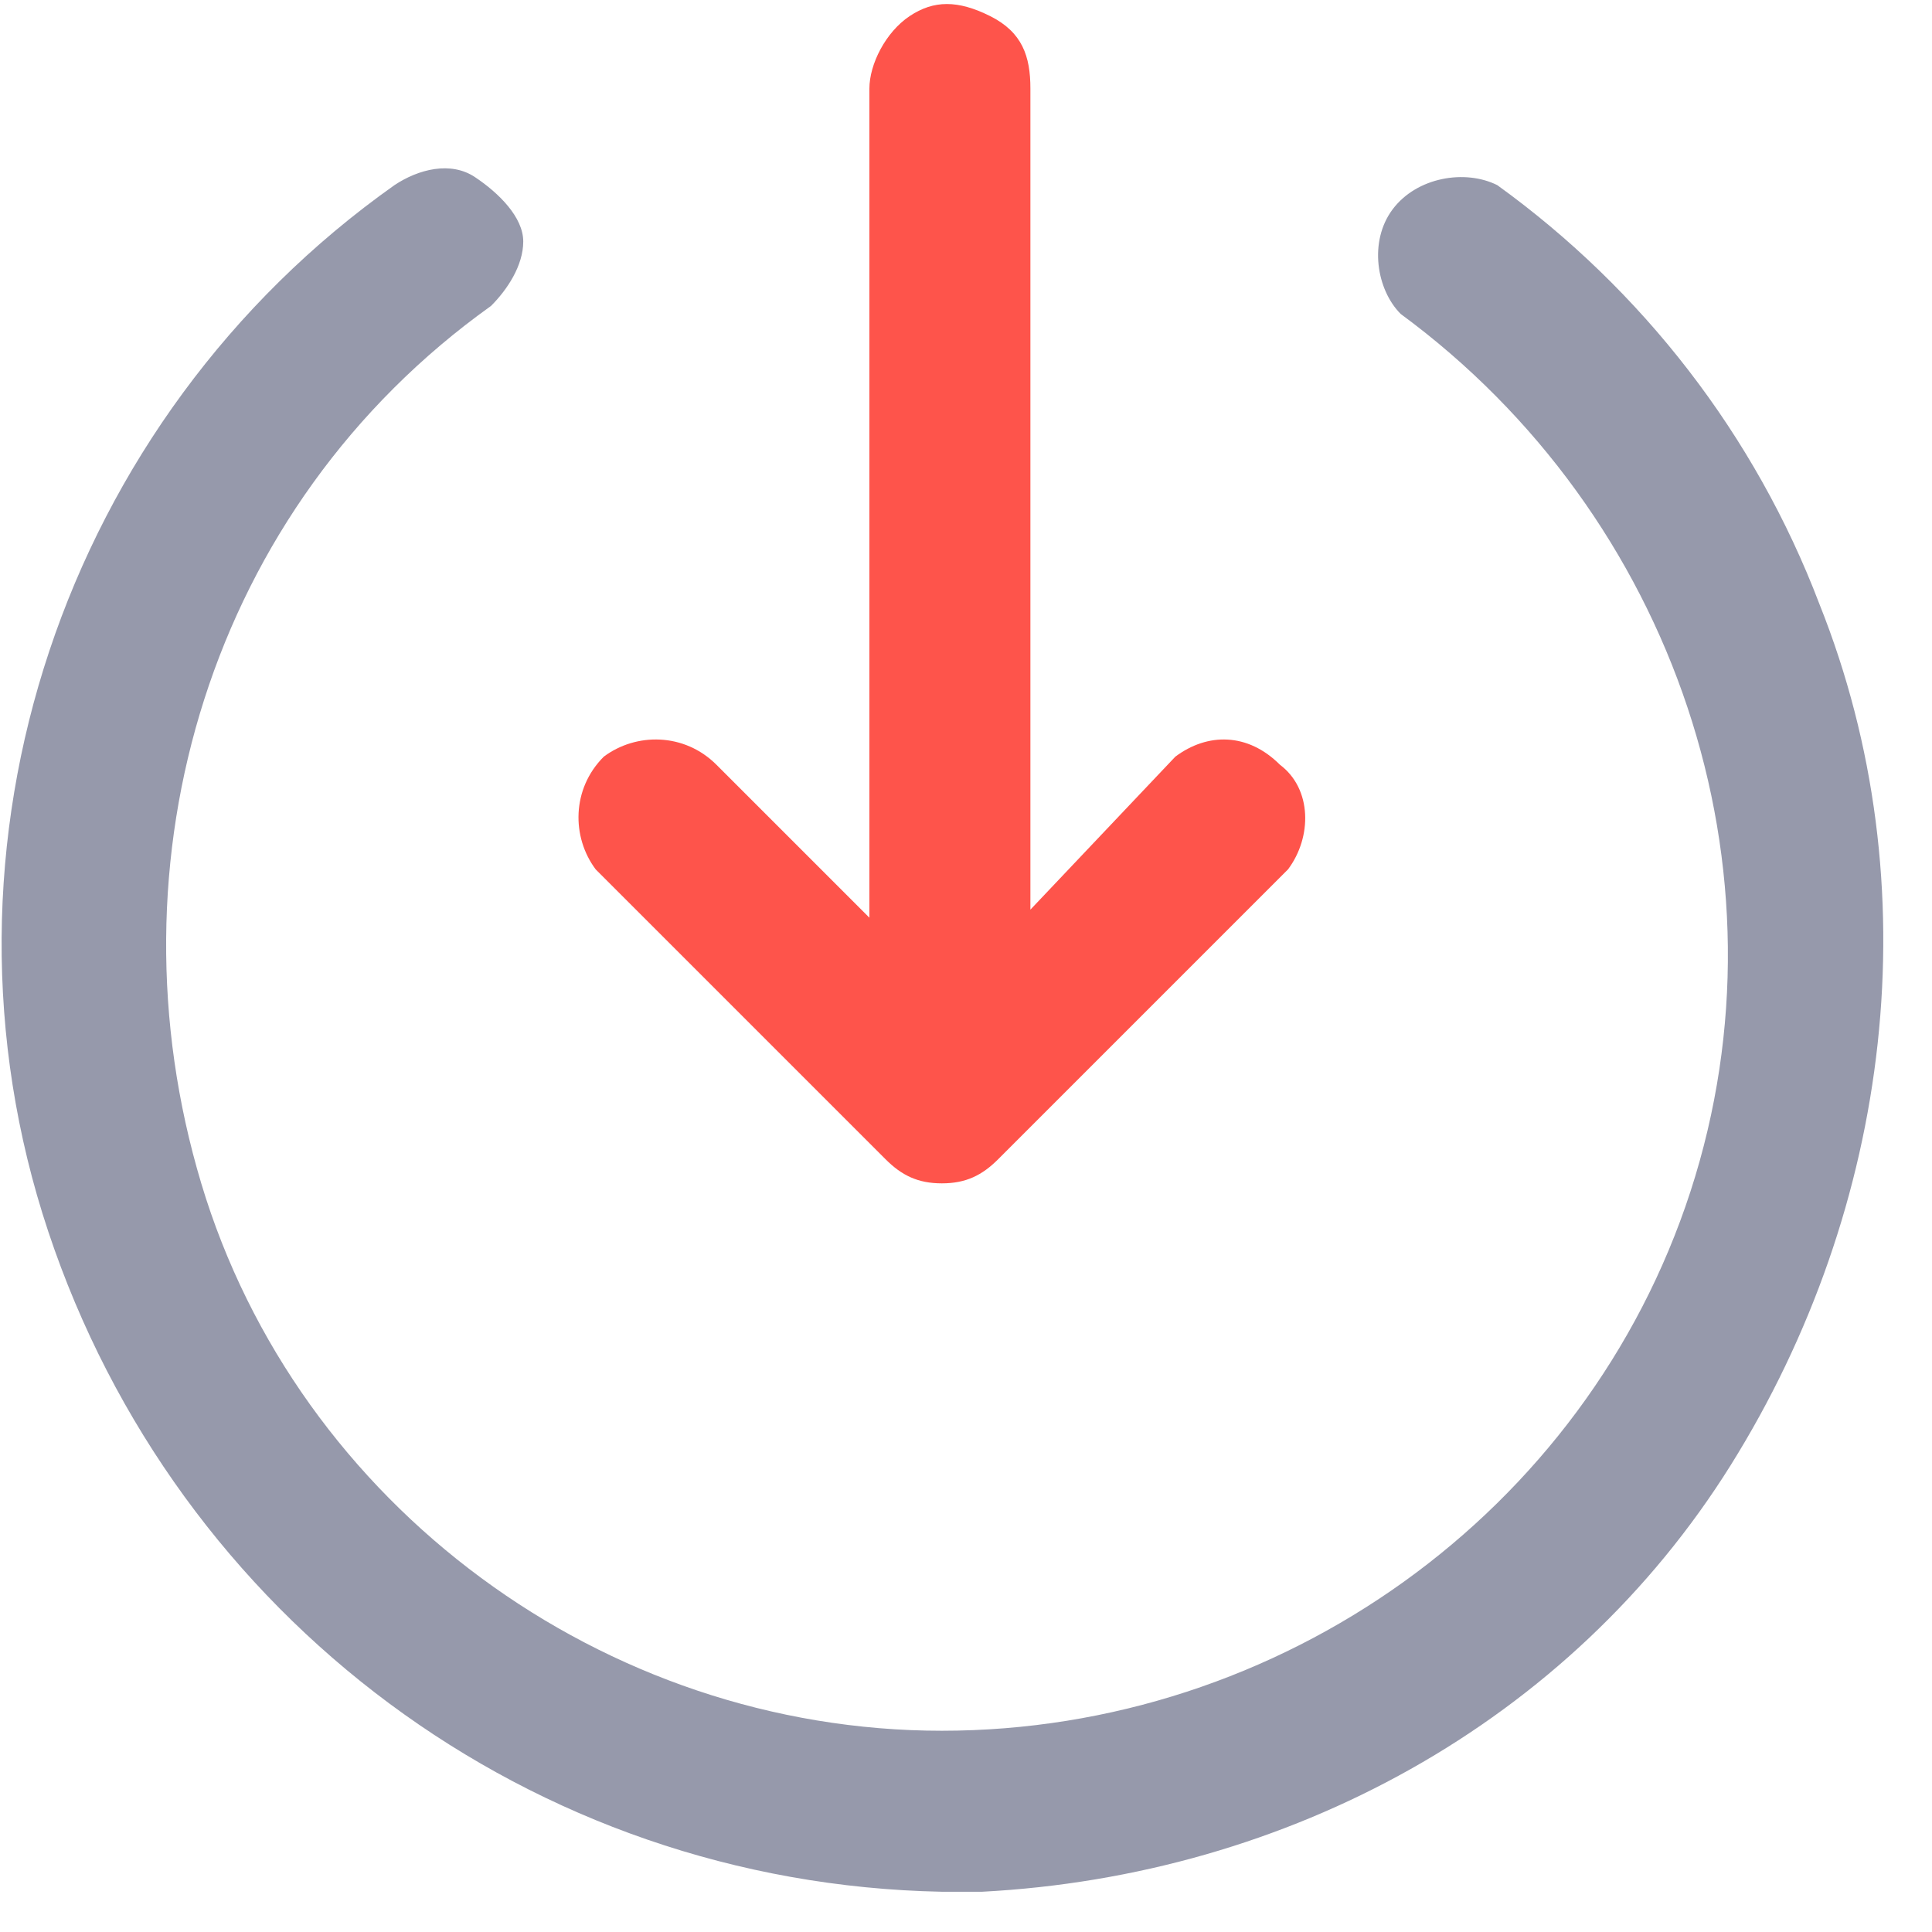 <?xml version="1.0" encoding="utf-8"?>
<!-- Generator: Adobe Illustrator 23.0.1, SVG Export Plug-In . SVG Version: 6.00 Build 0)  -->
<svg version="1.1" id="Layer_1" xmlns="http://www.w3.org/2000/svg" xmlns:xlink="http://www.w3.org/1999/xlink" x="0px" y="0px"
	 viewBox="0 0 24 24" style="enable-background:new 0 0 24 24;" xml:space="preserve">
<style type="text/css">
	.st0{fill:#FE544B;}
	.st1{fill:#9699AB;}
</style>
<title>Group 4</title>
<desc>Created with Sketch.</desc>
<g id="Page-1">
	<g id="Group-4">
		<path id="Path" class="st0" d="M11,14.4c0.2,0.2,0.4,0.3,0.7,0.3s0.5-0.1,0.7-0.3l3.6-3.6c0.3-0.4,0.3-1-0.1-1.3
			c-0.4-0.4-0.9-0.4-1.3-0.1l-1.8,1.9V1.1c0-0.4-0.1-0.7-0.5-0.9s-0.7-0.2-1,0s-0.5,0.6-0.5,0.9v10.3L8.9,9.5
			c-0.4-0.4-1-0.4-1.4-0.1c-0.4,0.4-0.4,1-0.1,1.4L11,14.4z"/>
		<path class="st1" d="M22.6,7.5c-0.8-2.1-2.2-3.9-4-5.2c-0.4-0.2-1-0.1-1.3,0.3c-0.3,0.4-0.2,1,0.1,1.3c3.4,2.5,4.9,6.9,3.6,10.9
			s-5.1,6.7-9.3,6.7c-4.2,0-8-2.8-9.2-6.8S2.6,6.3,6.1,3.8C6.3,3.6,6.5,3.3,6.5,3c0-0.3-0.3-0.6-0.6-0.8C5.6,2,5.2,2.1,4.9,2.3
			C0.8,5.2-1,10.5,0.6,15.3s6,8.1,11.1,8.2h0.5c3.8-0.2,7.3-2.1,9.3-5.3S24,11,22.6,7.5z"/>
	</g>
</g>
</svg>
